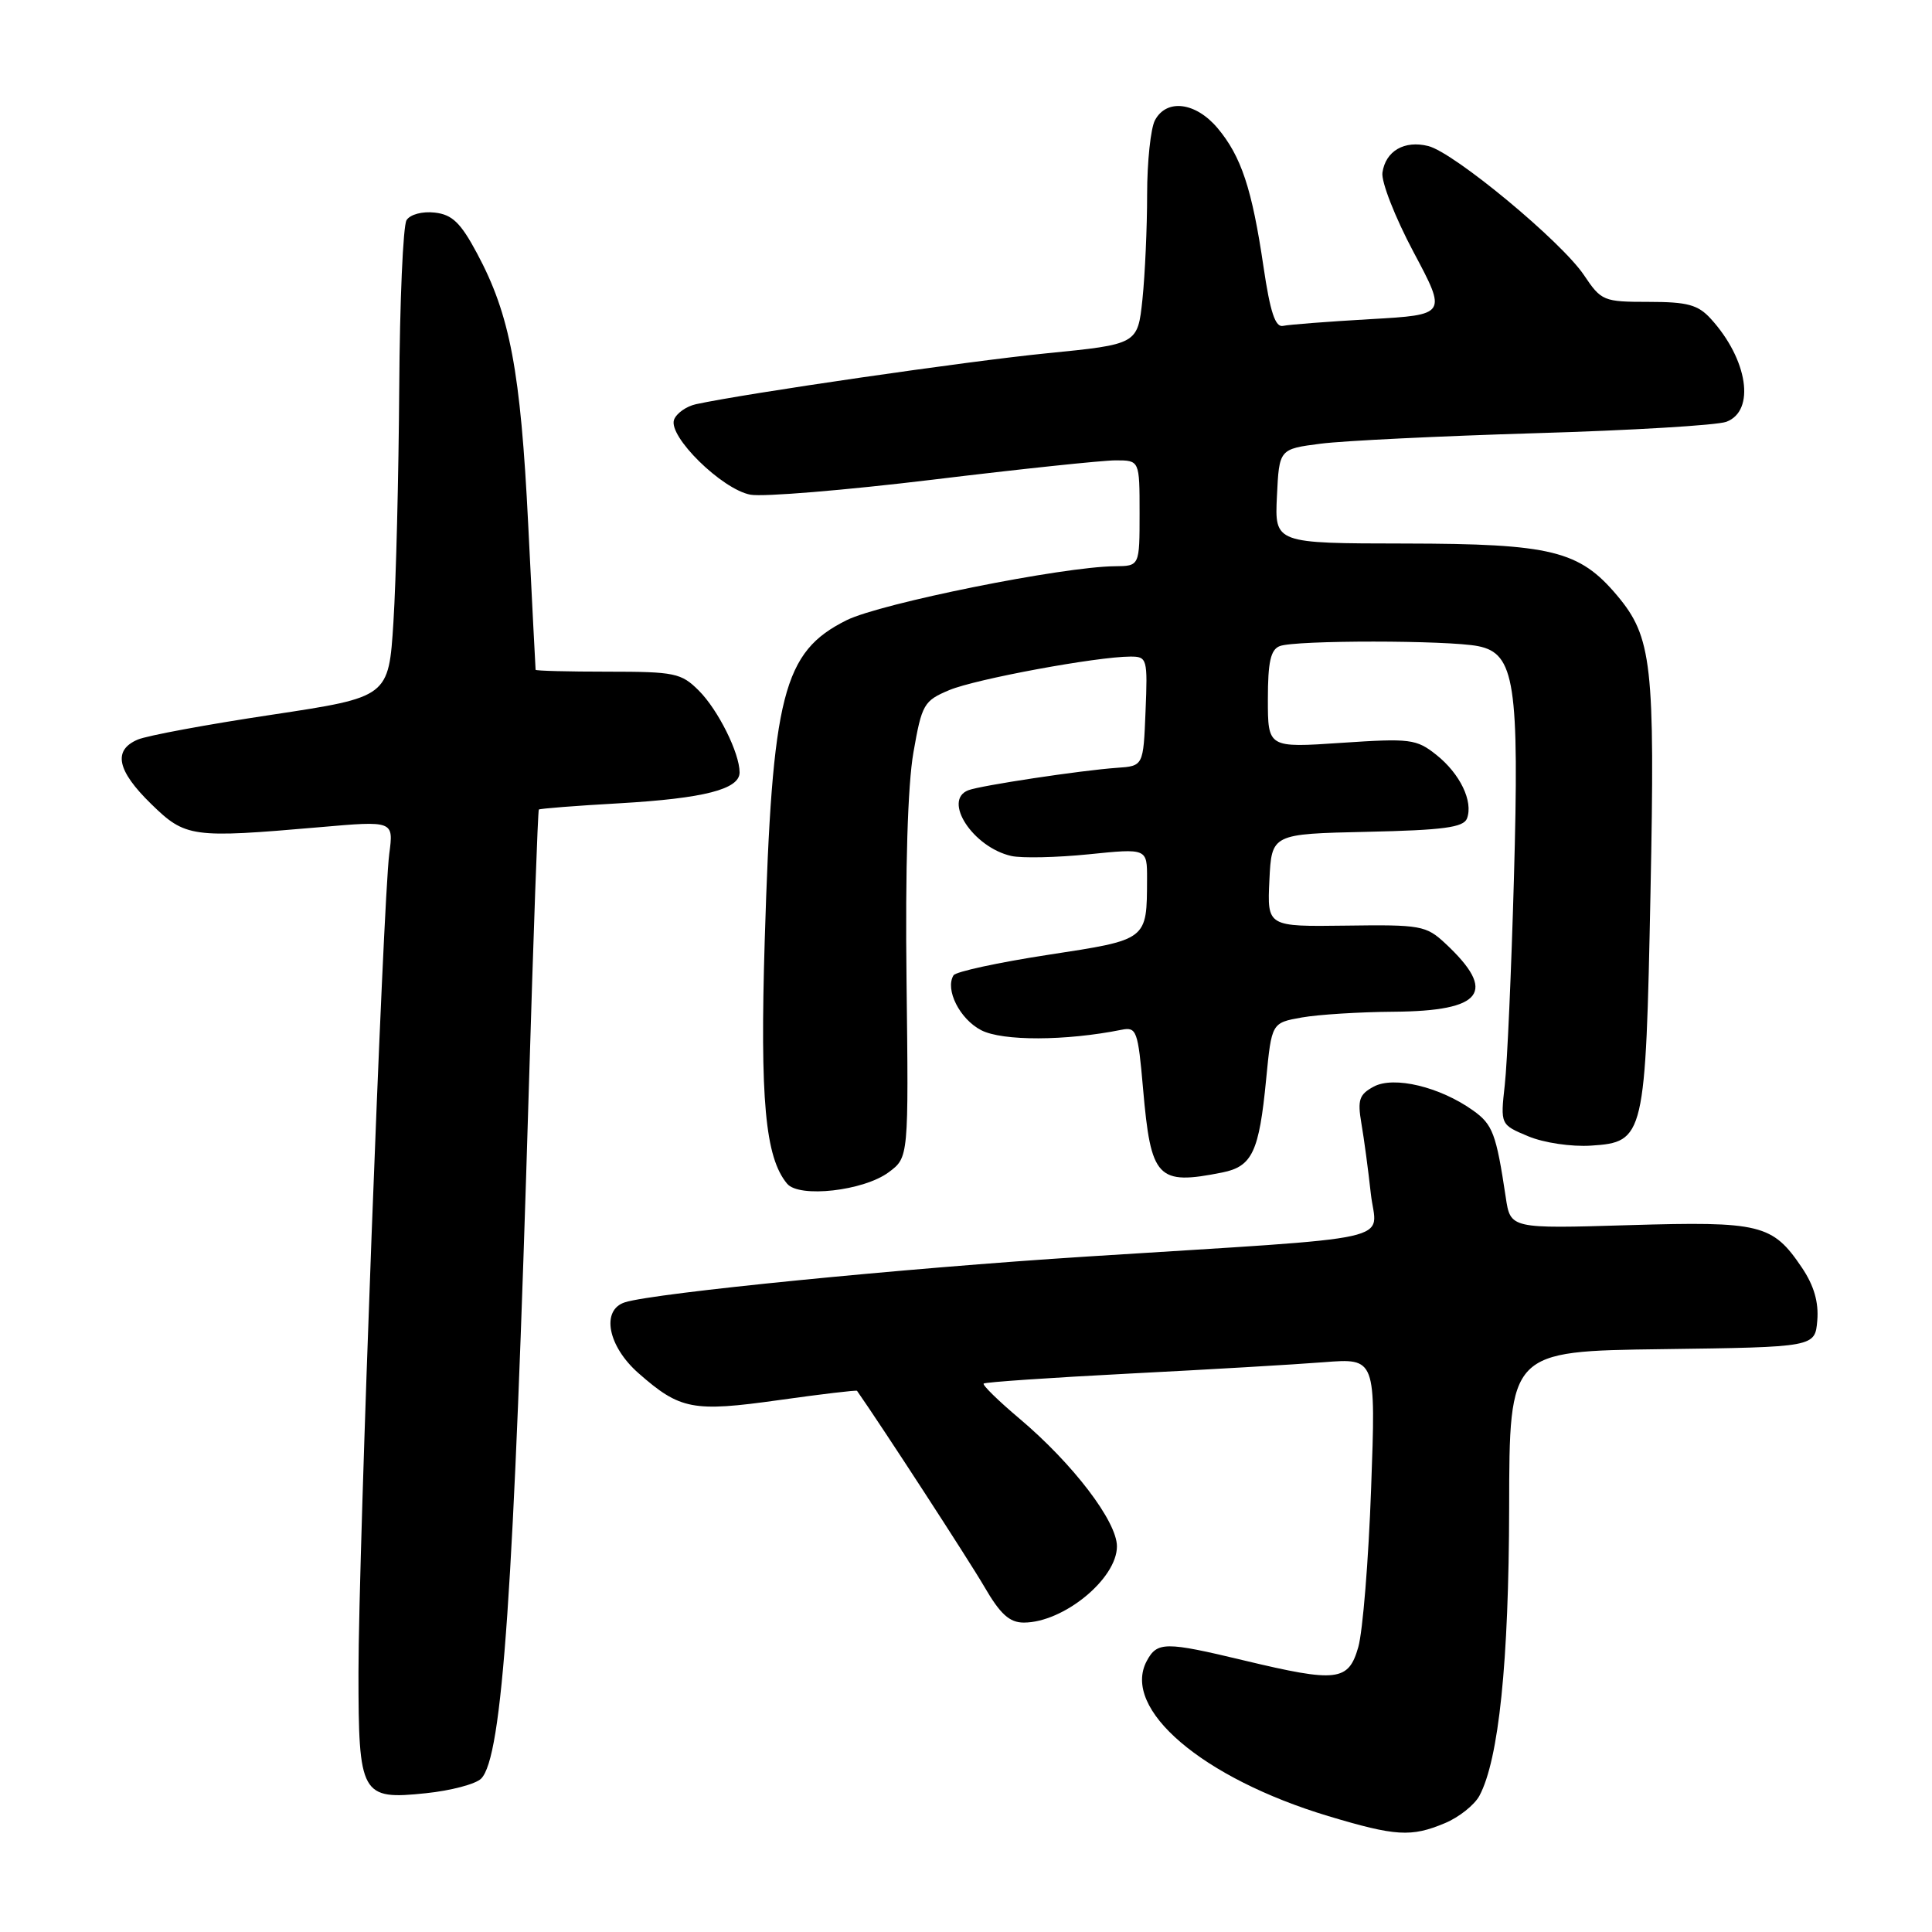 <?xml version="1.0" encoding="UTF-8" standalone="no"?>
<!DOCTYPE svg PUBLIC "-//W3C//DTD SVG 1.1//EN" "http://www.w3.org/Graphics/SVG/1.1/DTD/svg11.dtd" >
<svg xmlns="http://www.w3.org/2000/svg" xmlns:xlink="http://www.w3.org/1999/xlink" version="1.1" viewBox="0 0 256 256">
 <g >
 <path fill="currentColor"
d=" M 191.45 241.58 C 193.31 240.81 195.37 239.17 196.03 237.95 C 198.60 233.14 199.93 220.26 199.97 199.77 C 200.00 179.04 200.00 179.04 220.25 178.77 C 240.50 178.50 240.50 178.50 240.80 174.97 C 241.00 172.55 240.36 170.34 238.77 167.98 C 234.87 162.20 233.33 161.82 215.82 162.34 C 200.14 162.81 200.14 162.81 199.52 158.65 C 198.25 150.19 197.79 148.99 195.17 147.13 C 190.79 144.01 184.70 142.55 182.03 143.98 C 180.10 145.02 179.86 145.73 180.39 148.85 C 180.74 150.86 181.30 155.05 181.64 158.16 C 182.37 164.73 186.59 163.79 144.00 166.50 C 119.80 168.04 86.72 171.32 82.81 172.56 C 79.61 173.58 80.53 178.38 84.61 181.96 C 90.12 186.80 91.80 187.12 103.21 185.52 C 108.82 184.73 113.48 184.18 113.56 184.29 C 116.73 188.81 128.43 206.81 130.43 210.25 C 132.54 213.89 133.77 215.00 135.66 215.00 C 140.91 215.00 148.00 209.20 148.00 204.90 C 148.00 201.59 142.16 193.94 135.07 187.96 C 132.27 185.60 130.15 183.52 130.34 183.33 C 130.53 183.14 139.19 182.55 149.59 182.01 C 159.99 181.48 171.61 180.80 175.41 180.50 C 182.31 179.96 182.31 179.96 181.68 197.23 C 181.34 206.73 180.57 216.19 179.98 218.25 C 178.68 222.79 177.17 222.97 164.81 220.01 C 154.39 217.51 153.33 217.52 151.95 220.09 C 148.56 226.43 159.30 235.61 176.00 240.64 C 184.93 243.32 186.99 243.45 191.45 241.58 Z  M 63.75 235.68 C 66.57 232.86 68.08 210.89 70.08 144.00 C 70.68 123.92 71.27 107.40 71.40 107.27 C 71.53 107.14 76.33 106.76 82.07 106.44 C 93.30 105.79 98.00 104.58 98.00 102.35 C 98.00 99.78 95.15 94.06 92.60 91.51 C 90.27 89.18 89.40 89.00 80.55 89.00 C 75.30 89.00 70.99 88.89 70.97 88.75 C 70.95 88.61 70.51 79.95 69.99 69.50 C 68.98 49.12 67.58 41.72 63.21 33.57 C 61.04 29.51 59.92 28.43 57.61 28.17 C 55.97 27.98 54.35 28.41 53.87 29.17 C 53.41 29.90 52.97 39.95 52.90 51.50 C 52.82 63.05 52.48 76.97 52.13 82.44 C 51.50 92.37 51.50 92.37 36.00 94.71 C 27.47 95.99 19.49 97.47 18.25 98.00 C 14.94 99.41 15.49 102.10 20.02 106.52 C 24.58 110.97 25.37 111.08 42.33 109.61 C 52.16 108.75 52.16 108.75 51.58 113.13 C 50.76 119.34 47.50 205.90 47.50 221.60 C 47.50 237.91 47.84 238.51 56.44 237.61 C 59.74 237.27 63.03 236.40 63.75 235.68 Z  M 117.77 155.32 C 120.40 153.36 120.40 153.36 120.12 129.93 C 119.94 115.07 120.28 104.02 121.03 99.72 C 122.15 93.30 122.41 92.86 125.79 91.44 C 129.31 89.97 145.32 87.01 149.79 87.00 C 152.00 87.00 152.08 87.27 151.79 94.25 C 151.50 101.50 151.50 101.50 148.00 101.74 C 143.29 102.07 129.95 104.08 128.31 104.71 C 124.86 106.04 128.92 112.27 134.00 113.42 C 135.38 113.73 139.99 113.63 144.25 113.20 C 152.00 112.41 152.00 112.41 151.99 116.45 C 151.96 124.62 152.13 124.49 138.87 126.52 C 132.29 127.53 126.65 128.75 126.35 129.23 C 125.19 131.11 127.17 135.04 130.02 136.51 C 132.83 137.96 141.20 137.94 148.62 136.45 C 150.60 136.05 150.79 136.57 151.46 144.25 C 152.50 156.19 153.34 157.08 161.96 155.36 C 165.93 154.56 166.84 152.64 167.77 143.02 C 168.50 135.53 168.50 135.53 172.50 134.82 C 174.70 134.43 180.18 134.09 184.68 134.06 C 196.51 133.97 198.42 131.45 191.50 125.00 C 188.97 122.64 188.23 122.51 178.36 122.65 C 167.91 122.79 167.91 122.79 168.20 116.65 C 168.50 110.50 168.50 110.50 181.15 110.22 C 191.22 110.00 193.92 109.64 194.38 108.46 C 195.24 106.21 193.47 102.52 190.32 100.02 C 187.68 97.92 186.87 97.82 177.75 98.43 C 168.00 99.09 168.00 99.09 168.00 92.65 C 168.00 87.70 168.37 86.07 169.58 85.61 C 171.66 84.81 191.86 84.82 195.87 85.62 C 200.72 86.59 201.33 90.57 200.60 116.50 C 200.26 128.60 199.72 140.87 199.39 143.76 C 198.81 149.02 198.81 149.02 202.49 150.56 C 204.56 151.43 208.22 151.97 210.83 151.80 C 217.91 151.34 218.05 150.72 218.70 118.21 C 219.31 88.05 218.90 84.41 214.27 78.90 C 209.26 72.95 205.57 72.05 186.20 72.02 C 168.90 72.00 168.90 72.00 169.20 65.75 C 169.50 59.50 169.50 59.50 175.00 58.79 C 178.03 58.40 190.85 57.78 203.50 57.40 C 216.15 57.03 227.51 56.35 228.75 55.89 C 232.63 54.44 231.60 47.63 226.70 42.25 C 225.00 40.38 223.61 40.00 218.45 40.00 C 212.47 40.00 212.18 39.88 209.88 36.45 C 206.90 32.00 192.68 20.21 189.25 19.35 C 186.09 18.56 183.60 20.00 183.18 22.87 C 183.00 24.06 184.85 28.79 187.29 33.38 C 191.73 41.71 191.73 41.71 181.57 42.29 C 175.98 42.61 170.78 43.01 170.02 43.18 C 168.99 43.42 168.31 41.38 167.42 35.35 C 165.90 25.02 164.47 20.71 161.33 16.97 C 158.43 13.53 154.58 13.05 153.04 15.93 C 152.47 17.00 152.00 21.43 152.00 25.79 C 152.00 30.14 151.72 36.39 151.38 39.66 C 150.75 45.62 150.75 45.62 138.63 46.82 C 128.12 47.87 98.98 52.10 92.21 53.56 C 90.95 53.84 89.65 54.75 89.32 55.60 C 88.48 57.79 95.66 64.85 99.44 65.55 C 101.12 65.86 111.99 64.96 123.58 63.56 C 135.18 62.15 146.09 61.00 147.83 61.00 C 151.00 61.00 151.00 61.00 151.00 68.00 C 151.00 75.00 151.00 75.00 147.75 75.03 C 140.82 75.08 116.69 79.94 112.18 82.18 C 103.75 86.38 102.32 91.98 101.33 124.61 C 100.69 145.74 101.39 153.35 104.29 156.84 C 105.88 158.77 114.45 157.80 117.77 155.32 Z "/>
</g>
</svg>